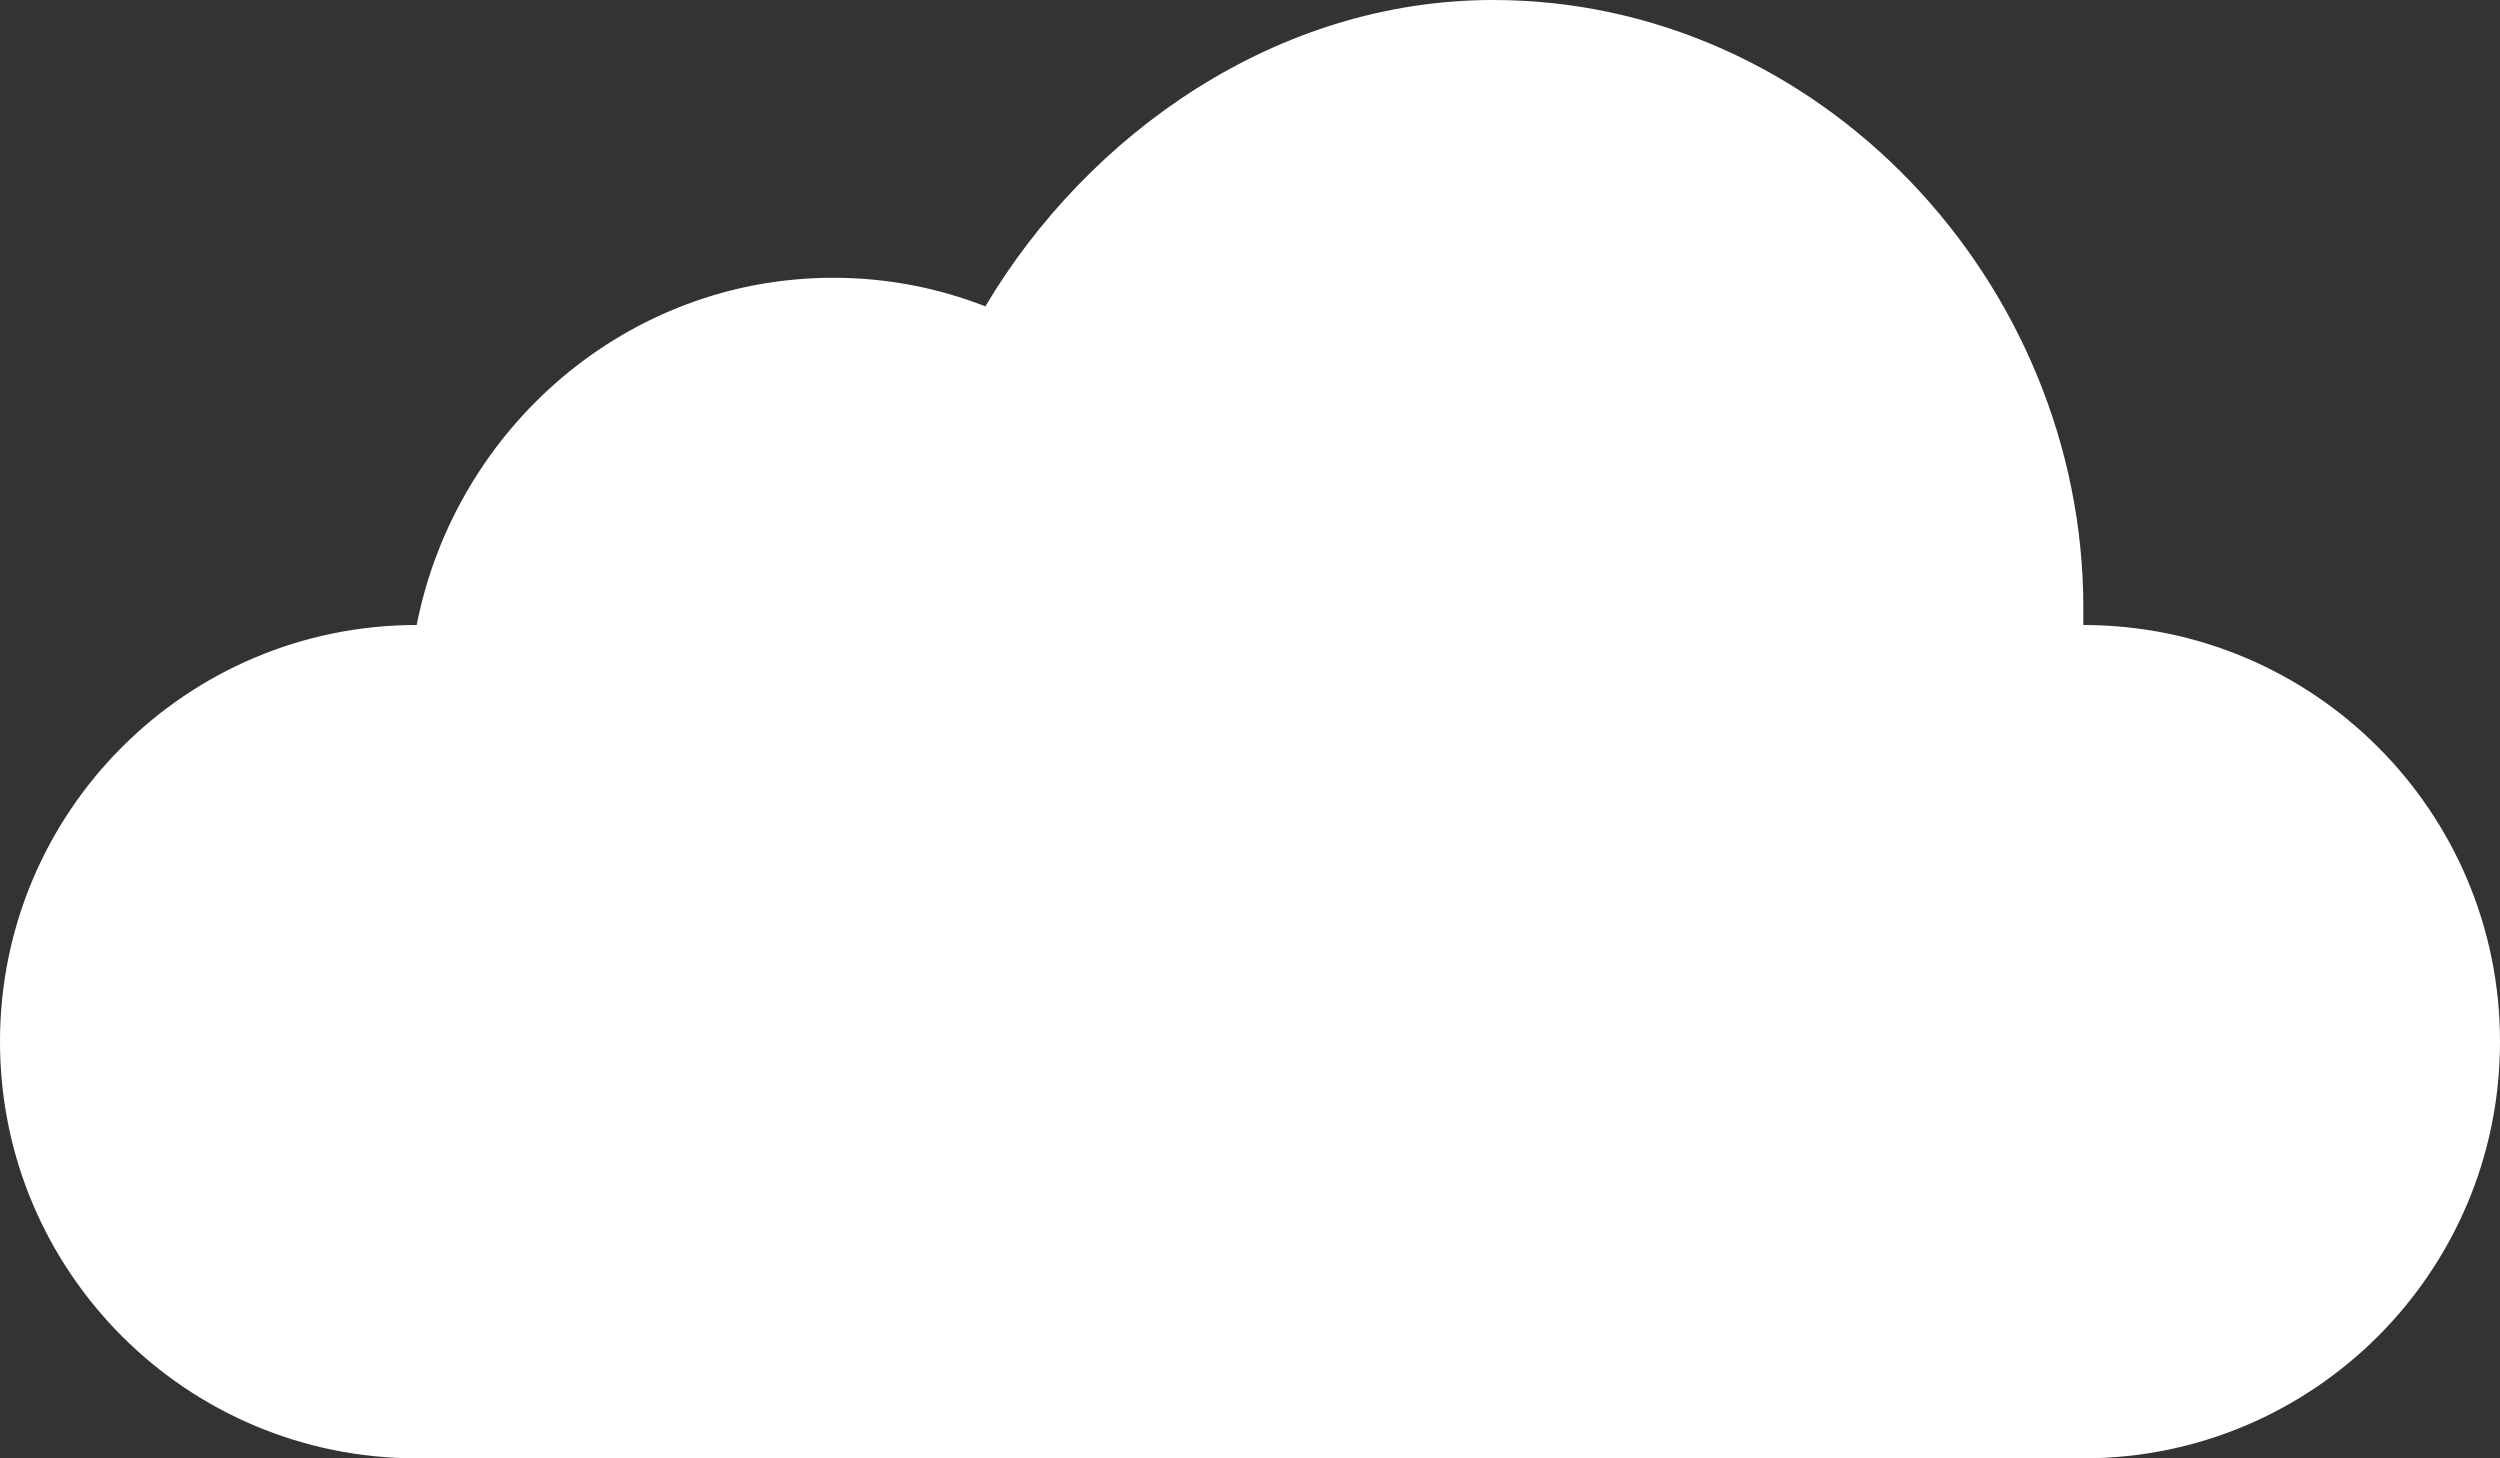 <?xml version="1.0" encoding="UTF-8" standalone="no"?>
<svg width="144px" height="84px" viewBox="0 0 144 84" version="1.1" xmlns="http://www.w3.org/2000/svg" xmlns:xlink="http://www.w3.org/1999/xlink" xmlns:sketch="http://www.bohemiancoding.com/sketch/ns">
    <rect x="0" y="0" width="144" height="84" fill="#333333" stroke="none"/>
    <!-- Generator: Sketch 3.3.2 (12043) - http://www.bohemiancoding.com/sketch -->
    <title>cloud</title>
    <desc>Created with Sketch.</desc>
    <defs></defs>
    <g id="Page-1" stroke="none" stroke-width="1" fill="none" fill-rule="evenodd" sketch:type="MSPage">
        <g id="cloud" sketch:type="MSArtboardGroup" transform="translate(-52, -109)" fill="#FFFFFF">
            <path d="M172,144 C172,125.222 156.778,109 138,109 C125.561,109 114.683,116.679 108.756,126.647 C106.043,125.584 103.09,125 100,125 C88.108,125 78.236,133.649 76,145 C62.745,145 52,155.745 52,169 C52,182.255 62.745,193 76,193 L172,193 C185.255,193 196,182.255 196,169 C196,155.745 185.255,145 172,145 L172,144 Z" sketch:type="MSShapeGroup"></path>
        </g>
    </g>
</svg>
